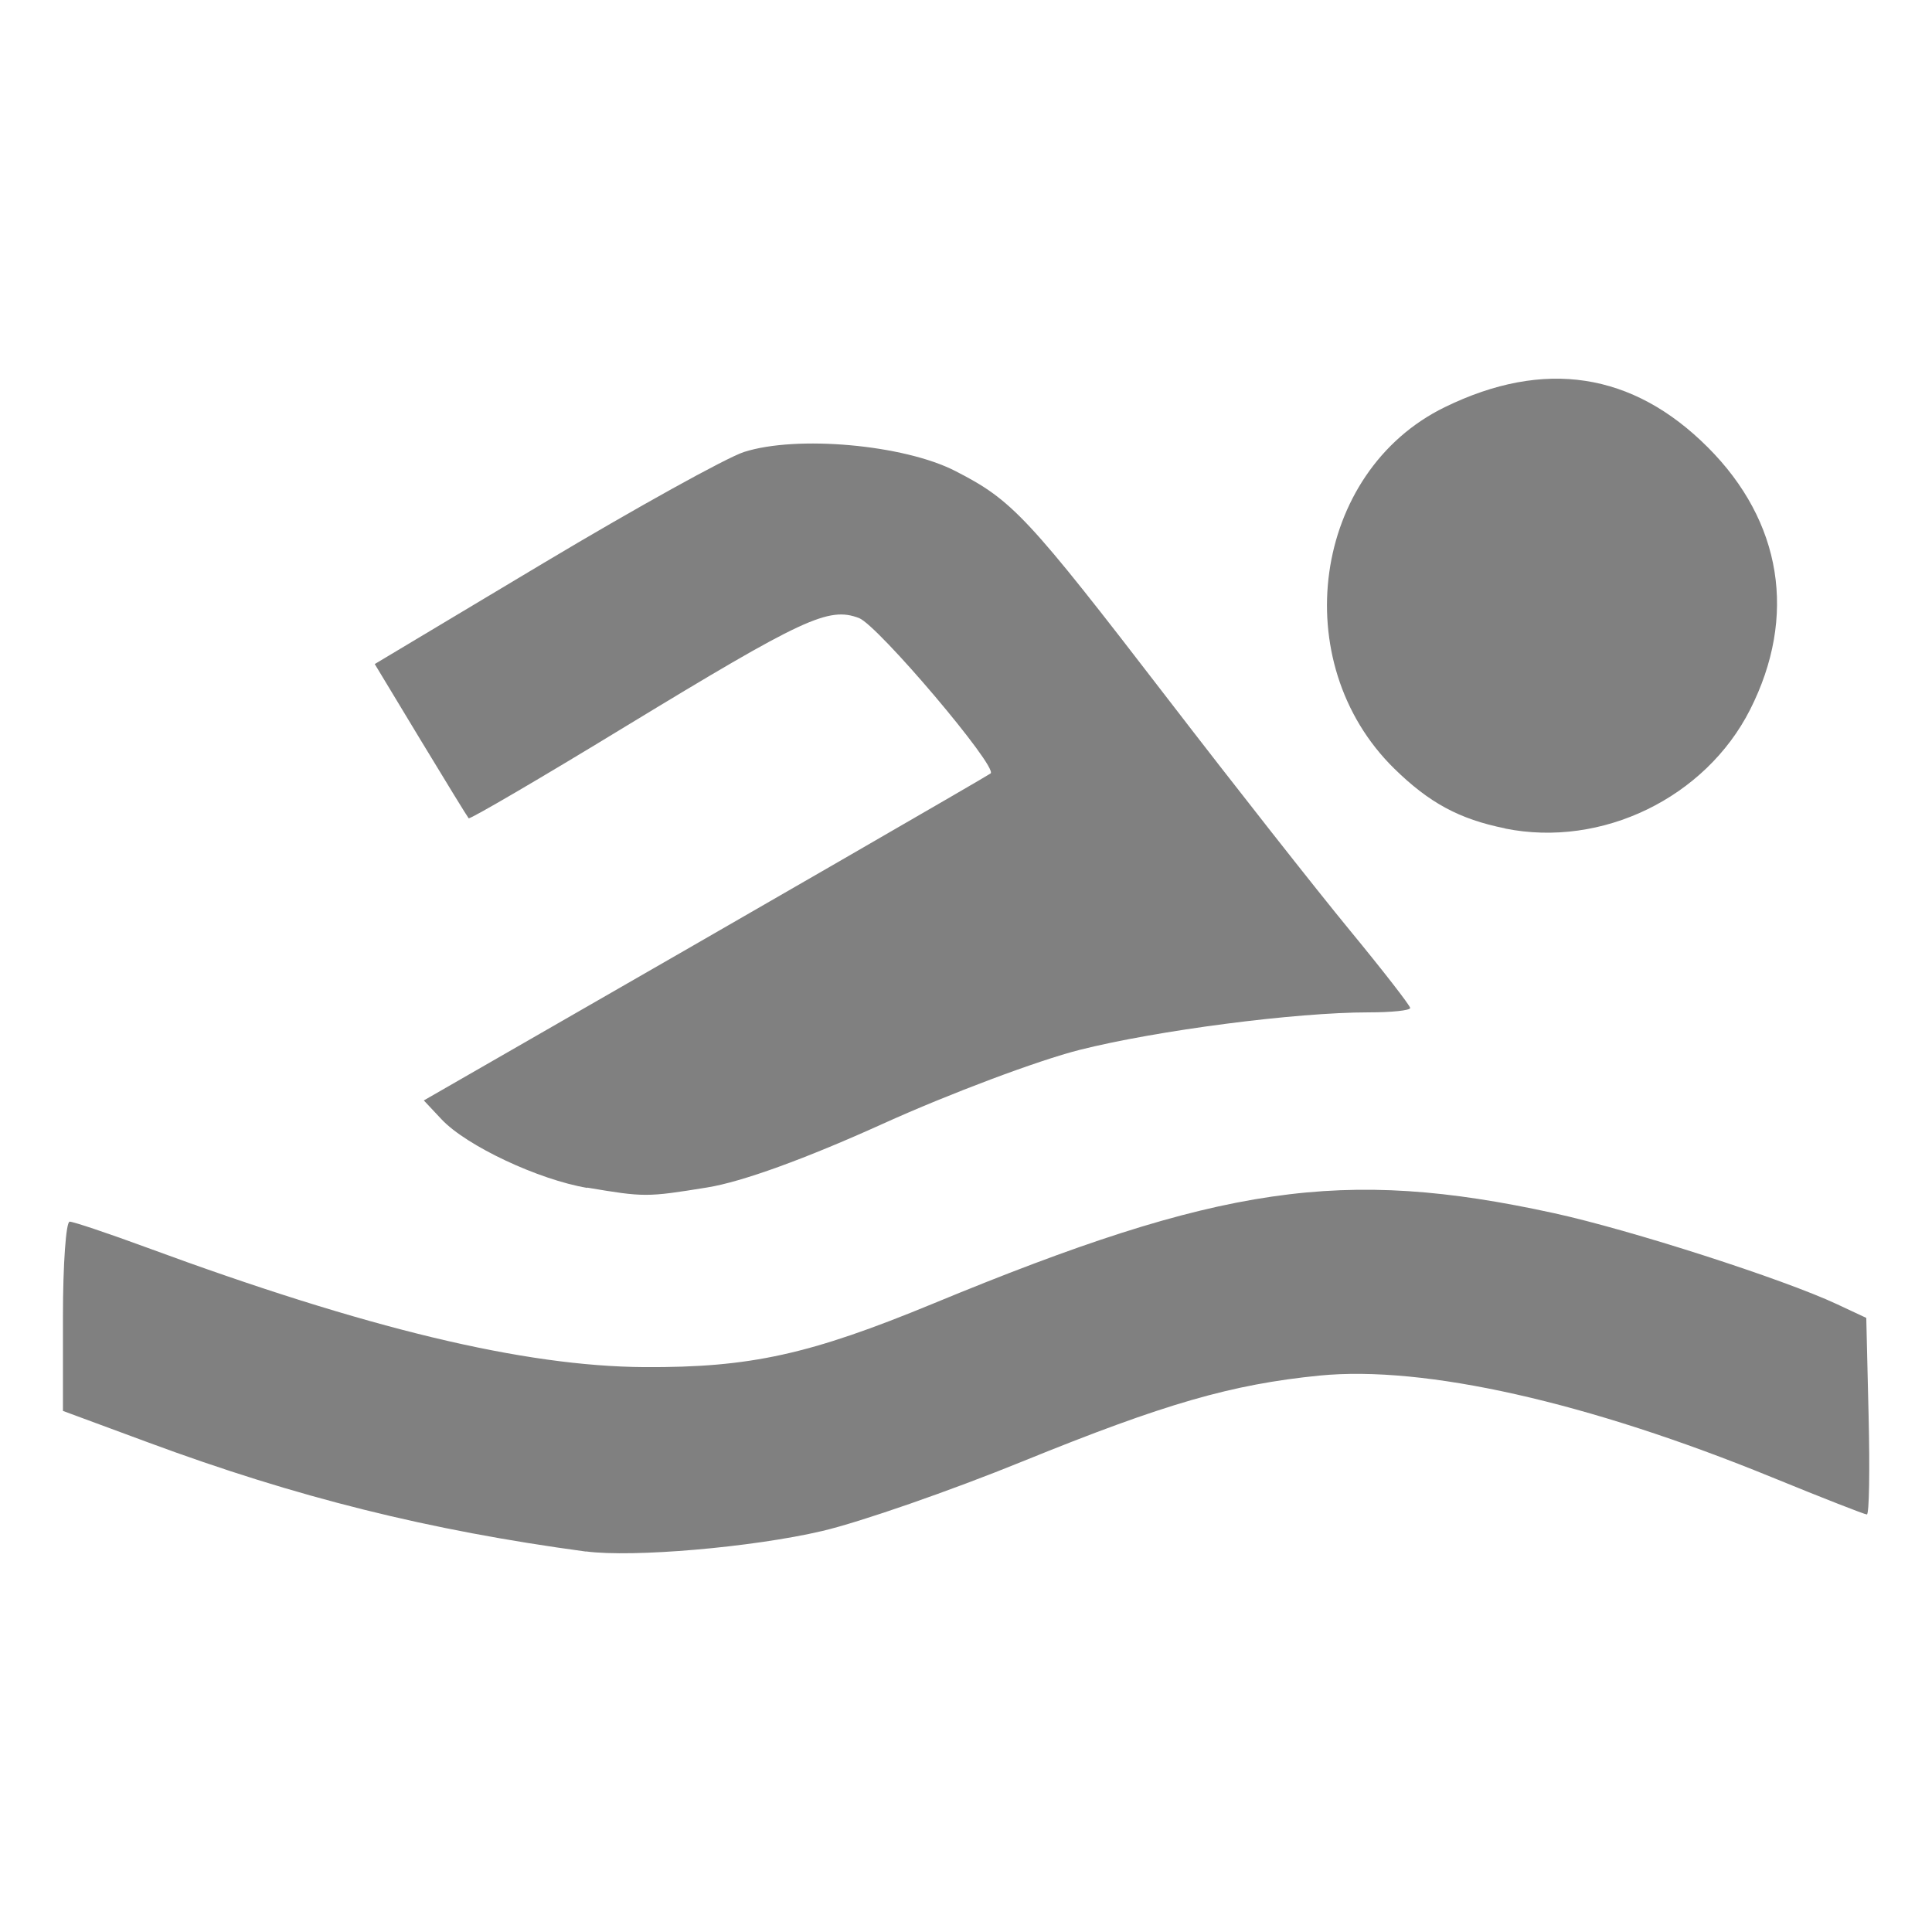 <?xml version="1.0" encoding="UTF-8" standalone="no"?>
<!-- Created with Inkscape (http://www.inkscape.org/) -->

<svg
   xmlns:dc="http://purl.org/dc/elements/1.1/"
   xmlns:cc="http://creativecommons.org/ns#"
   xmlns:rdf="http://www.w3.org/1999/02/22-rdf-syntax-ns#"
   xmlns:svg="http://www.w3.org/2000/svg"
   xmlns="http://www.w3.org/2000/svg"
   xmlns:sodipodi="http://sodipodi.sourceforge.net/DTD/sodipodi-0.dtd"
   xmlns:inkscape="http://www.inkscape.org/namespaces/inkscape"
   width="50"
   height="50"
   viewBox="0 0 13.229 13.229"
   version="1.1"
   id="svg8"
   inkscape:version="0.91 r13725"
   sodipodi:docname="natation.svg">
  <defs
     id="defs2" />
  <sodipodi:namedview
     id="base"
     pagecolor="#ffffff"
     bordercolor="#666666"
     borderopacity="1.0"
     inkscape:pageopacity="0"
     inkscape:pageshadow="2"
     inkscape:zoom="1.979899"
     inkscape:cx="-83.24711"
     inkscape:cy="34.694121"
     inkscape:document-units="mm"
     inkscape:current-layer="layer1"
     showgrid="false"
     units="px"
     inkscape:pagecheckerboard="true"
     inkscape:window-width="1853"
     inkscape:window-height="1059"
     inkscape:window-x="67"
     inkscape:window-y="21"
     inkscape:window-maximized="1" />
  <g
     inkscape:label="Layer 1"
     inkscape:groupmode="layer"
     id="layer1"
     transform="translate(0,-283.771)">
    <path
       style="fill:#808080;fill-opacity:1"
       d="M 4.012,294.395 C 2.937,294.25 2.028,294.023 1.018,293.649 l -0.587,-0.217 0,-0.648 c 0,-0.356 0.021,-0.648 0.046,-0.648 0.025,0 0.264,0.08 0.53,0.178 1.506,0.555 2.58,0.813 3.406,0.818 0.724,0.004 1.132,-0.086 1.977,-0.435 1.964,-0.812 2.804,-0.935 4.251,-0.619 0.522,0.114 1.57,0.451 1.937,0.623 l 0.201,0.094 0.016,0.673 c 0.009,0.37 0.004,0.673 -0.012,0.673 -0.015,0 -0.306,-0.114 -0.646,-0.253 -1.264,-0.517 -2.384,-0.769 -3.102,-0.698 -0.602,0.06 -1.06,0.192 -2.029,0.586 -0.496,0.202 -1.115,0.417 -1.375,0.478 -0.476,0.112 -1.301,0.183 -1.619,0.14 z m 0.009,-2.49 c -0.333,-0.056 -0.827,-0.288 -0.997,-0.469 l -0.122,-0.13 0.555,-0.319 c 1.686,-0.968 3.308,-1.905 3.326,-1.92 0.052,-0.043 -0.771,-1.014 -0.901,-1.064 -0.209,-0.079 -0.378,-4.4e-4 -1.605,0.746 -0.579,0.353 -1.06,0.634 -1.068,0.625 -0.008,-0.009 -0.156,-0.25 -0.329,-0.536 l -0.314,-0.52 1.153,-0.69 c 0.634,-0.379 1.253,-0.722 1.375,-0.762 0.361,-0.116 1.094,-0.051 1.447,0.13 0.392,0.201 0.491,0.306 1.456,1.561 0.456,0.593 1.016,1.305 1.244,1.582 0.228,0.277 0.415,0.518 0.415,0.534 0,0.017 -0.128,0.03 -0.284,0.03 -0.501,0 -1.448,0.123 -1.98,0.257 -0.284,0.072 -0.89,0.299 -1.347,0.506 -0.53,0.24 -0.965,0.398 -1.203,0.436 -0.414,0.067 -0.429,0.067 -0.822,8.7e-4 z m 6.284,-2.462 c -0.313,-0.063 -0.519,-0.175 -0.758,-0.409 -0.742,-0.728 -0.56,-2.033 0.346,-2.475 0.68,-0.332 1.286,-0.24 1.801,0.275 0.508,0.508 0.613,1.158 0.289,1.797 -0.306,0.603 -1.015,0.947 -1.678,0.813 z"
       id="path4187"
       inkscape:connector-curvature="0" />
  </g>
</svg>
